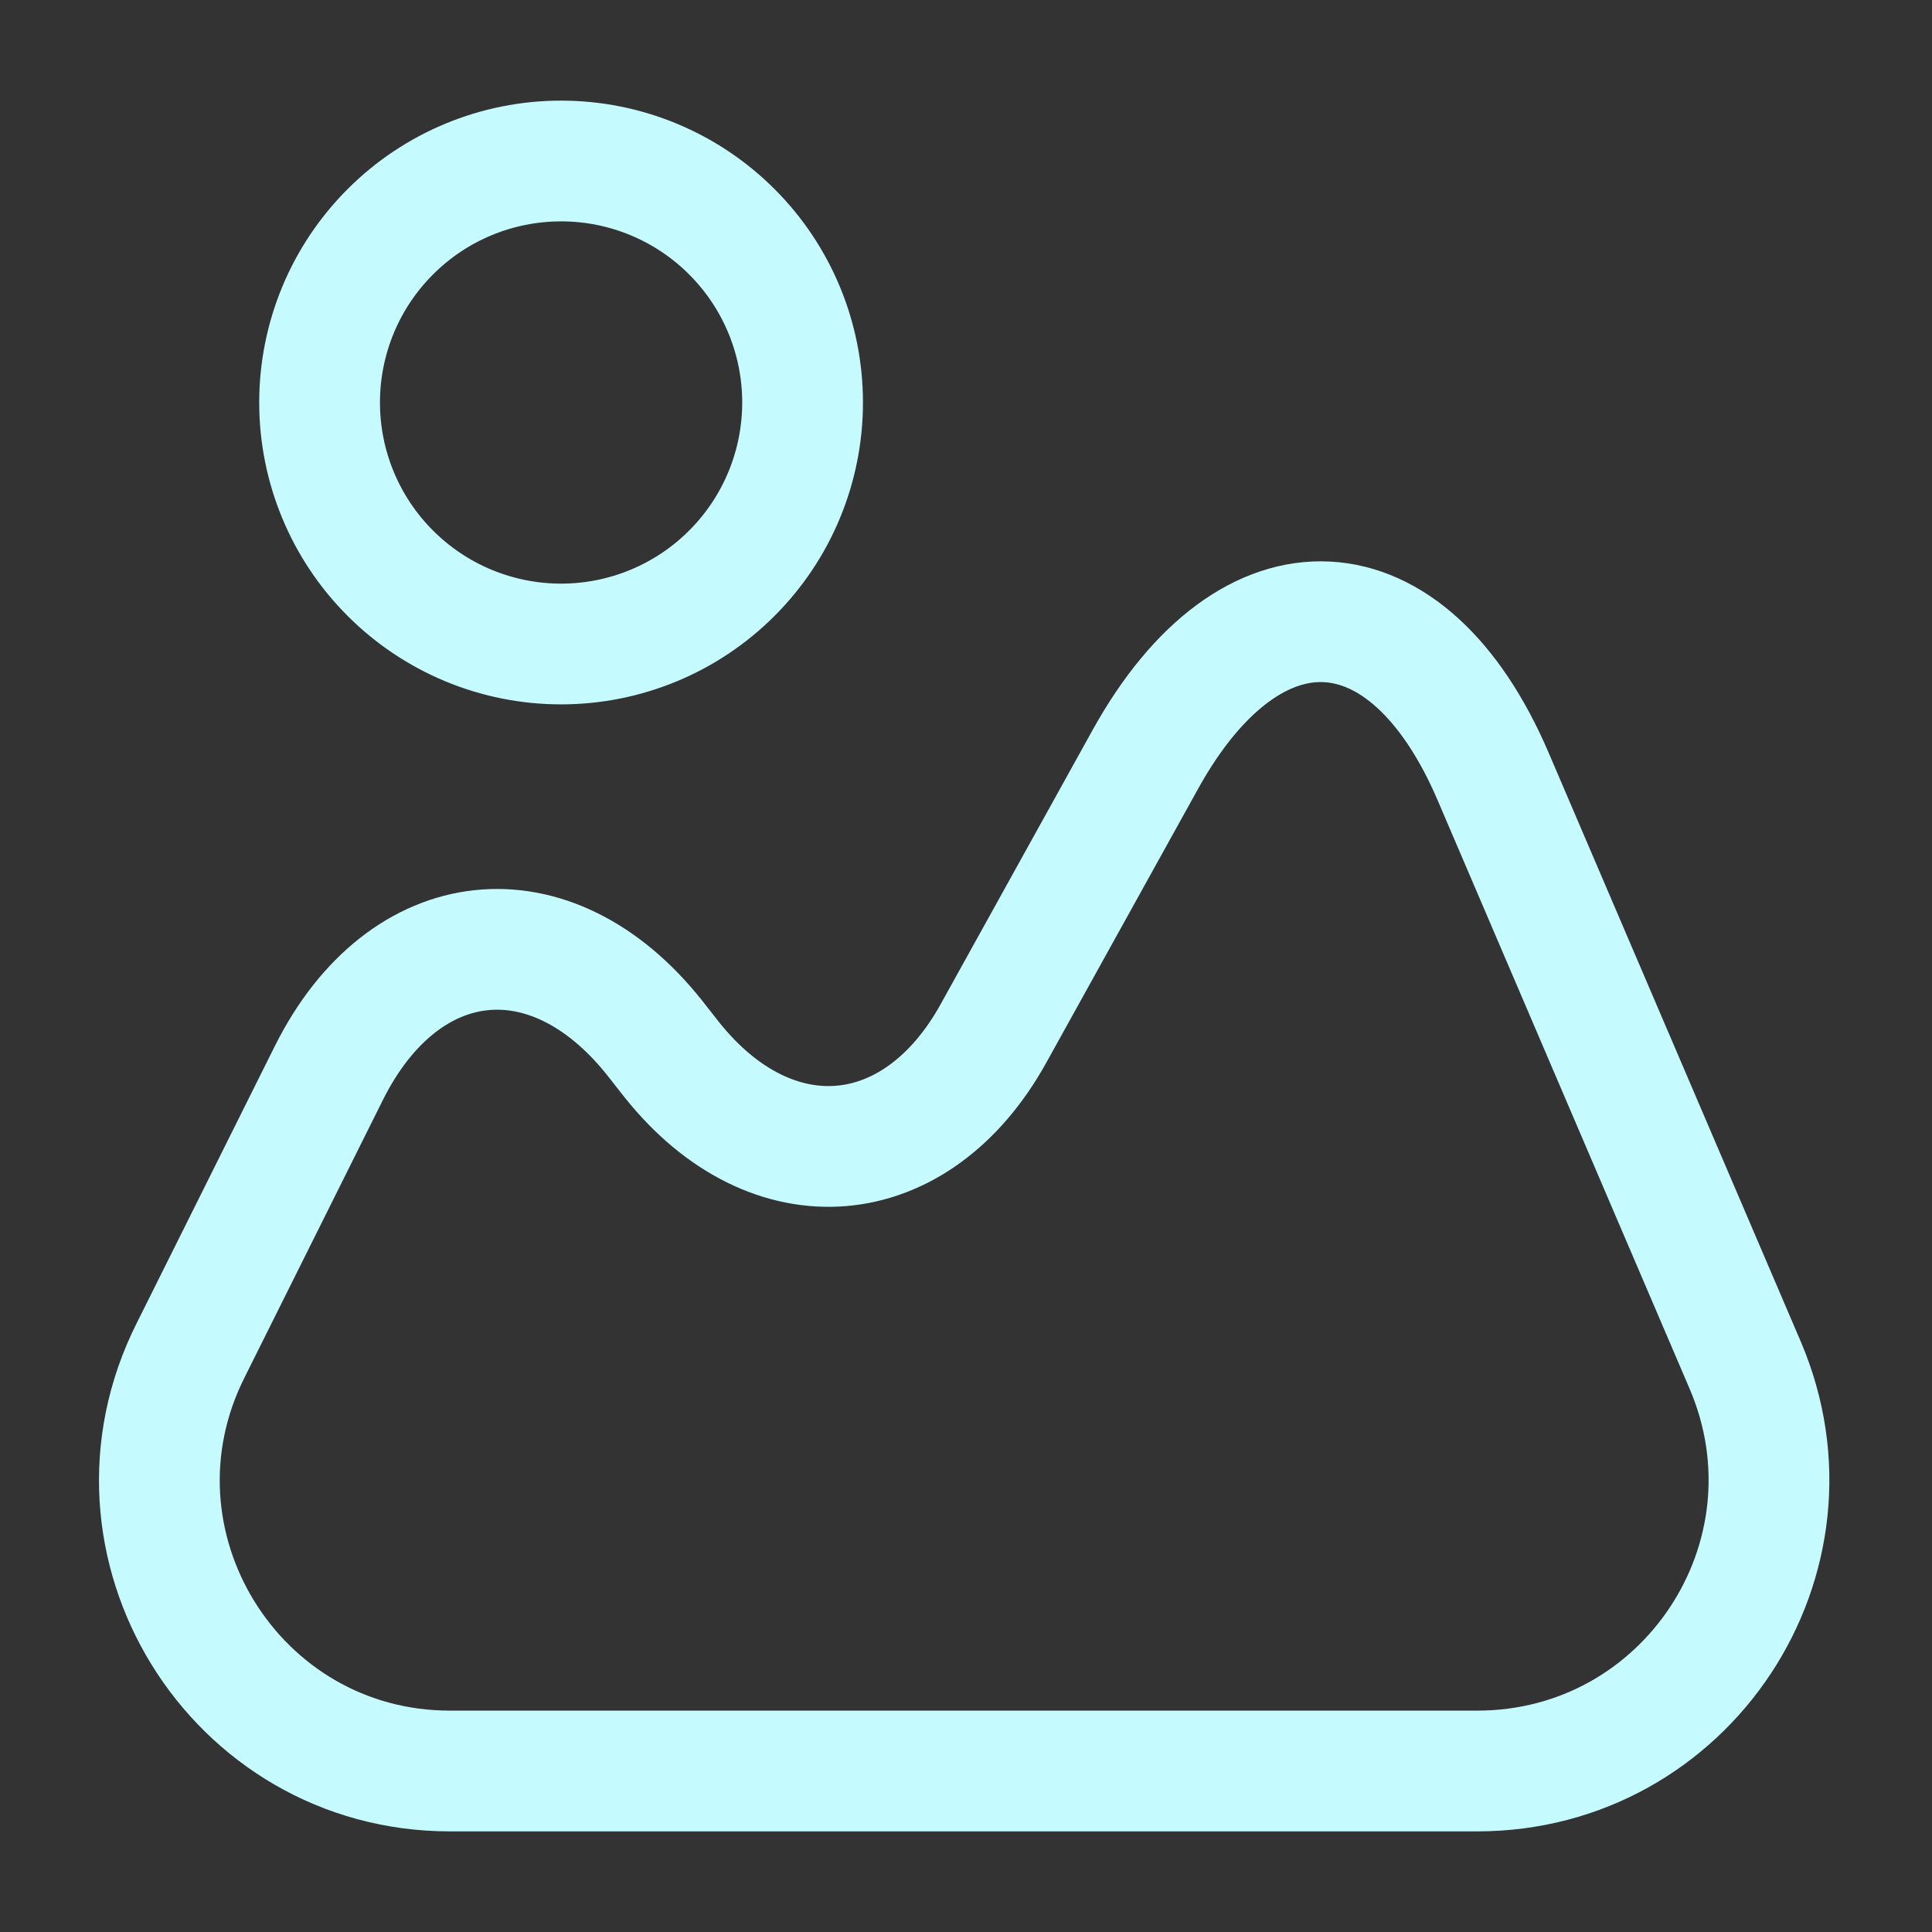 <svg width="24" height="24" viewBox="0 0 24 24" fill="none" xmlns="http://www.w3.org/2000/svg">
<rect x="0" y="0" width="24" height="24" fill="#333333" stroke="none"/>
<path d="M21.68 16.96L18.55 9.65C17.49 7.17 15.54 7.07 14.23 9.43L12.34 12.84C11.38 14.57 9.59 14.72 8.35 13.17L8.13 12.89C6.84 11.27 5.02 11.47 4.09 13.32L2.37 16.77C1.16 19.17 2.91 22 5.59 22H18.35C20.95 22 22.7 19.35 21.68 16.96ZM6.97 8C7.766 8 8.529 7.684 9.091 7.121C9.654 6.559 9.97 5.796 9.97 5C9.97 4.204 9.654 3.441 9.091 2.879C8.529 2.316 7.766 2 6.97 2C6.174 2 5.411 2.316 4.849 2.879C4.286 3.441 3.97 4.204 3.97 5C3.97 5.796 4.286 6.559 4.849 7.121C5.411 7.684 6.174 8 6.97 8Z" stroke="#C5FBFF" stroke-width="1.5" stroke-linecap="round" stroke-linejoin="round"/>
</svg>
